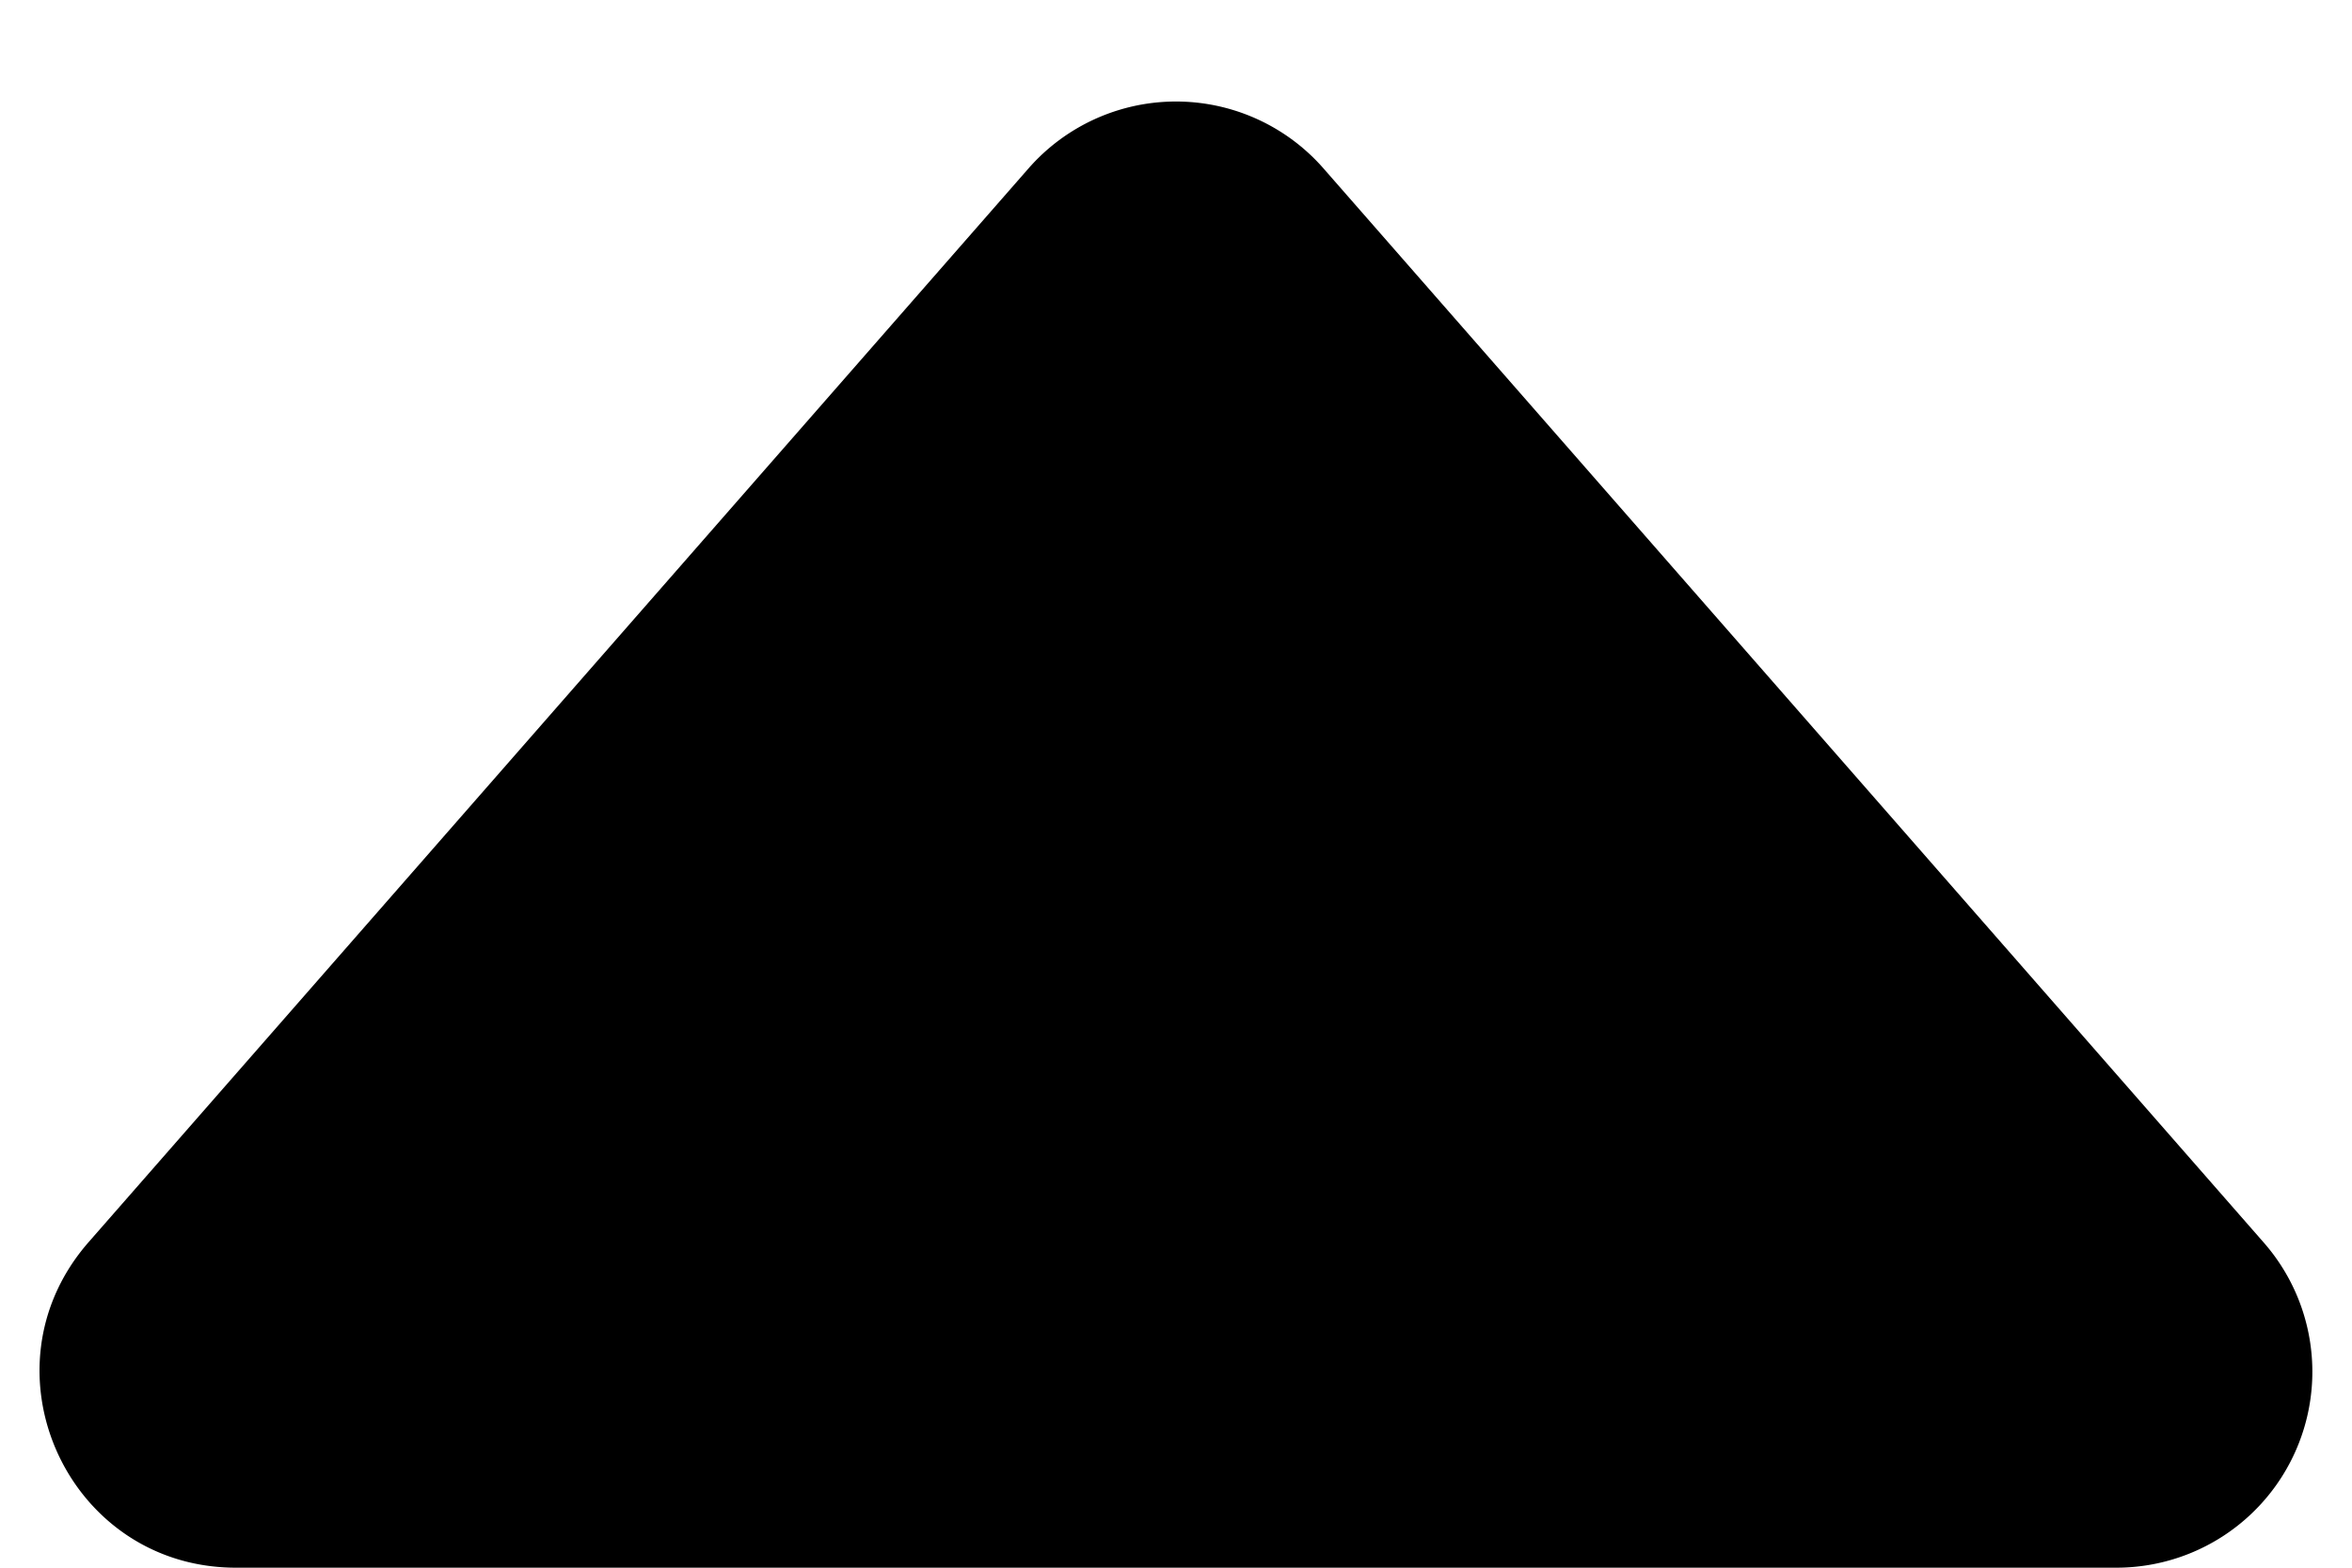 <svg xmlns="http://www.w3.org/2000/svg" viewBox="0 0 12 8">
  <path fill-rule="evenodd" d="M5.247.86.451 6.34C-.115 6.989.345 8 1.204 8h9.592a1 1 0 0 0 .753-1.66L6.753.86a1 1 0 0 0-1.506 0Z" clip-rule="evenodd"/>
</svg>
